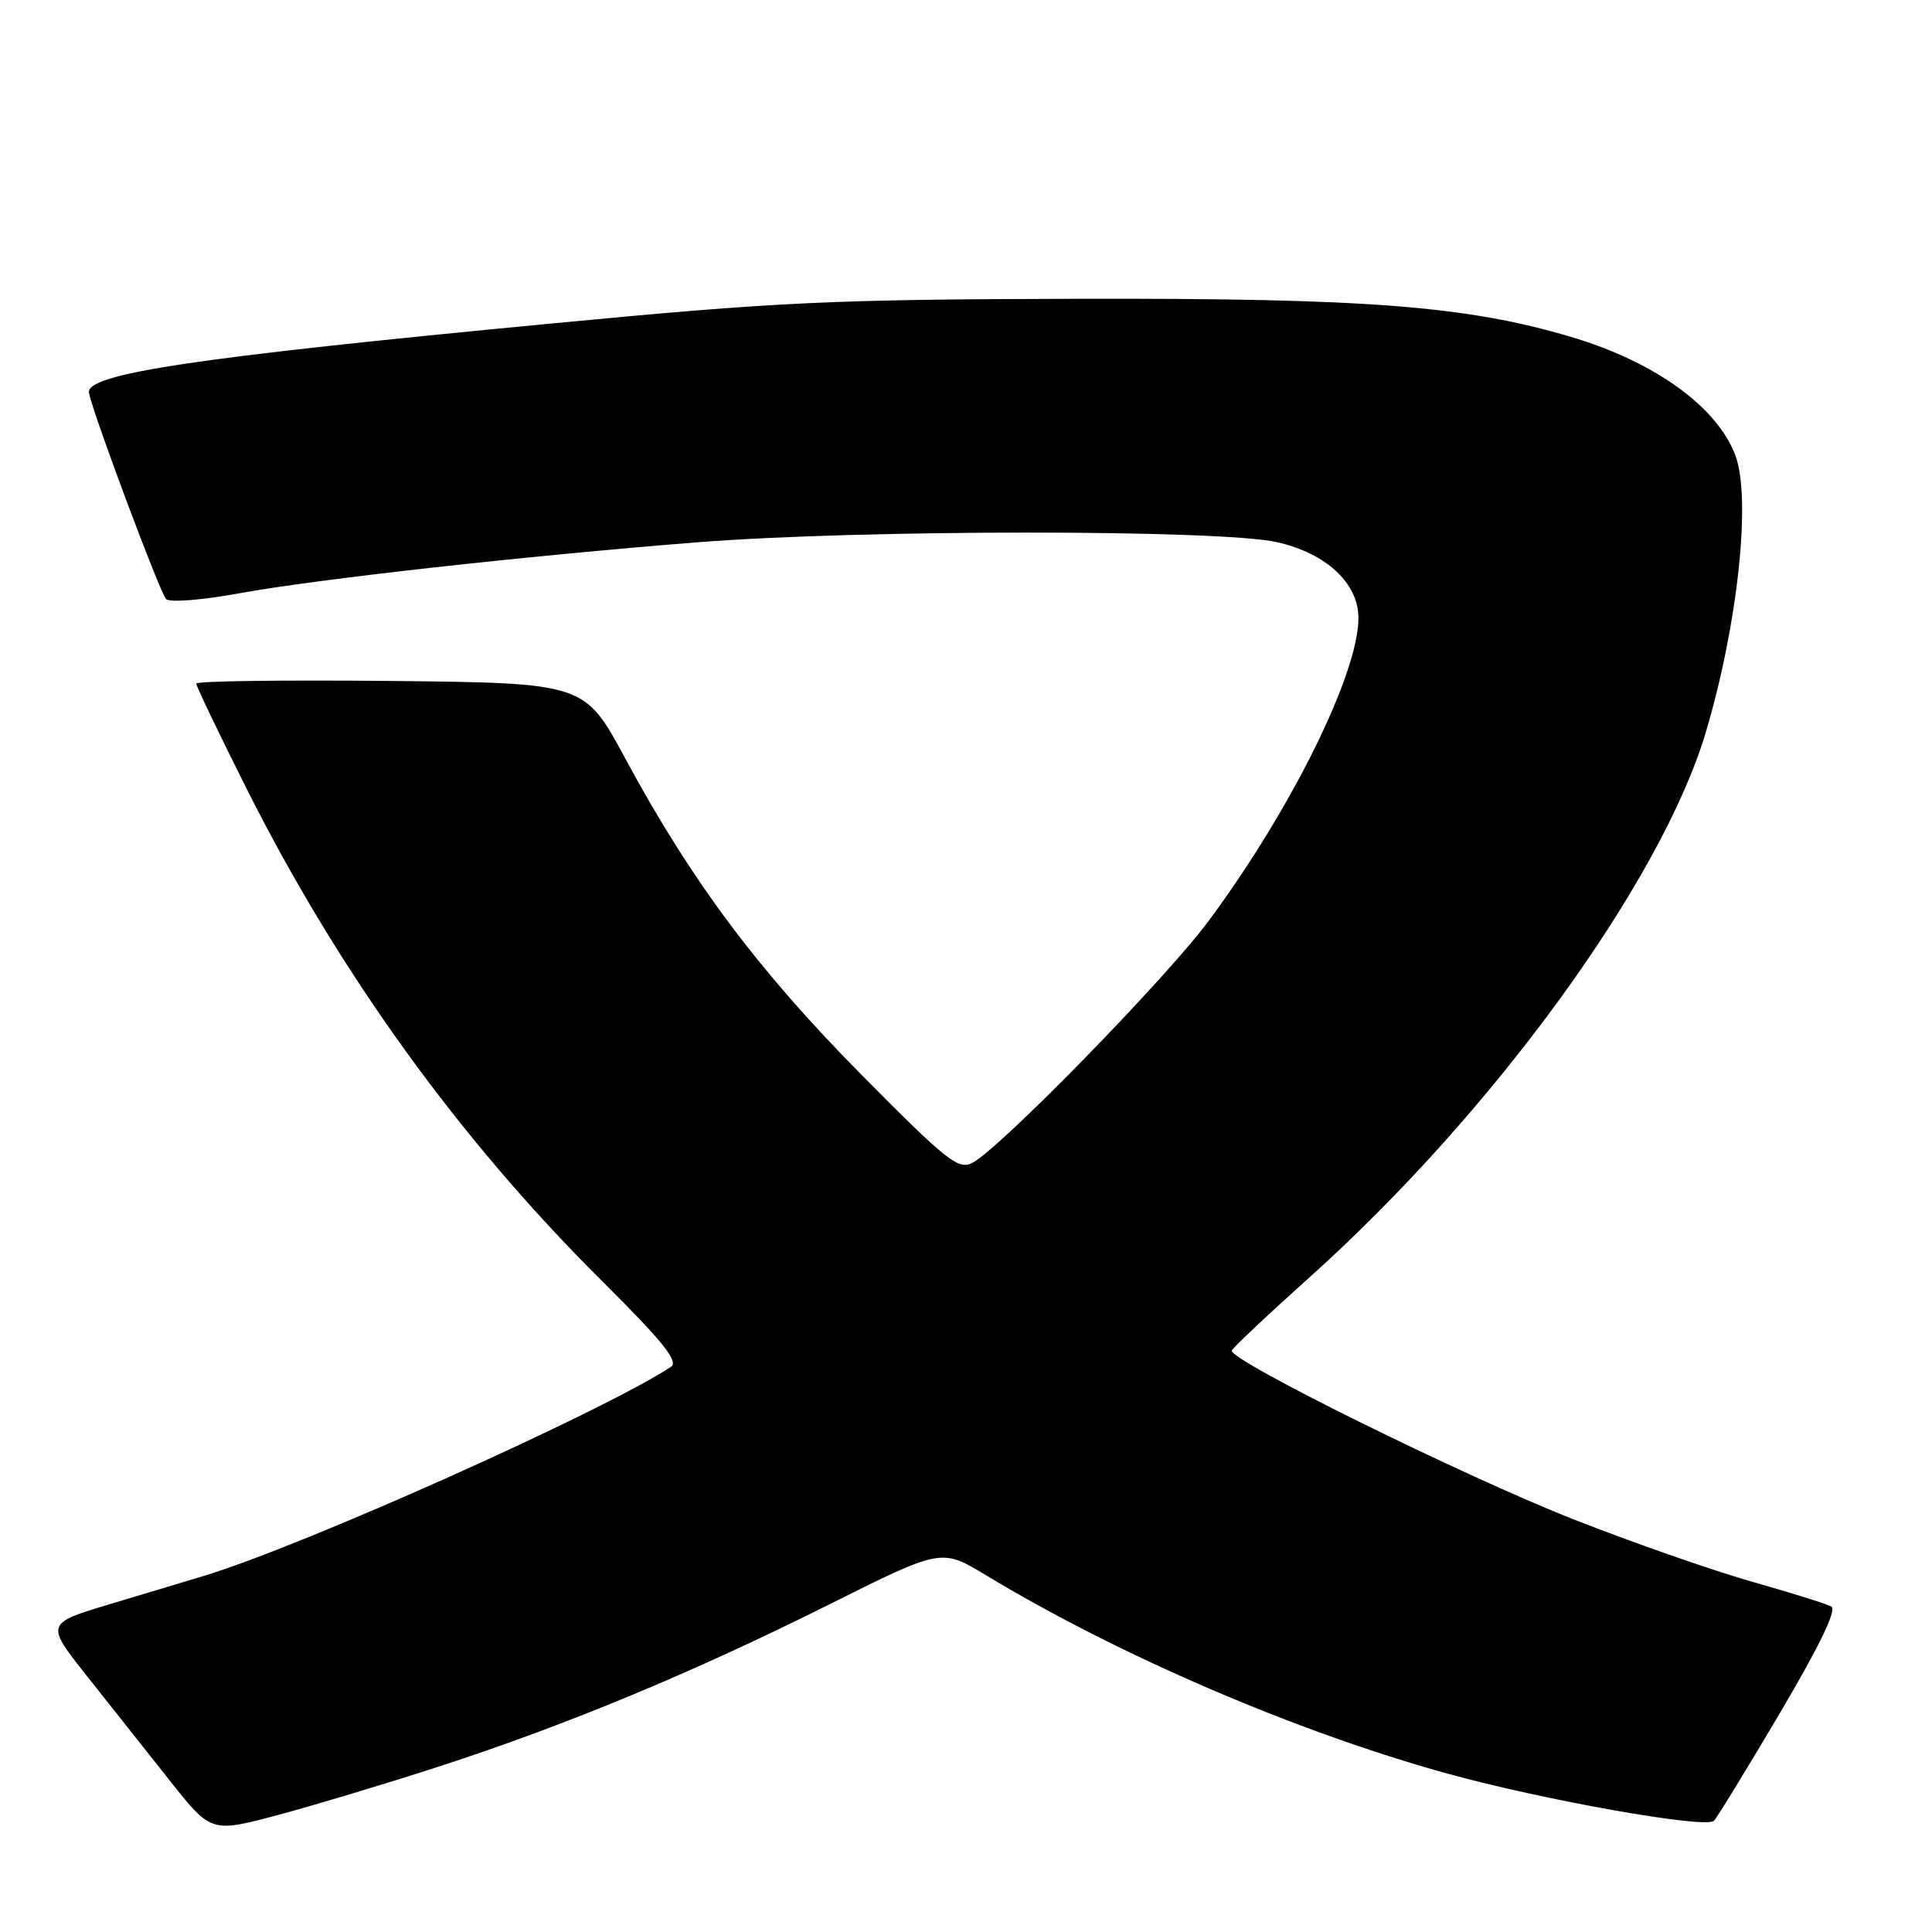 <?xml version="1.0" encoding="UTF-8" standalone="no"?>
<!DOCTYPE svg PUBLIC "-//W3C//DTD SVG 1.1//EN" "http://www.w3.org/Graphics/SVG/1.1/DTD/svg11.dtd" >
<svg xmlns="http://www.w3.org/2000/svg" xmlns:xlink="http://www.w3.org/1999/xlink" version="1.1" viewBox="0 0 256 256">
 <g >
 <path fill="currentColor"
d=" M 58.39 234.00 C 75.17 228.54 91.86 221.60 109.89 212.59 C 124.75 205.16 124.75 205.16 130.62 208.71 C 148.27 219.37 171.61 229.41 191.67 234.98 C 204.45 238.52 226.05 242.36 227.11 241.26 C 227.52 240.84 231.45 234.43 235.84 227.00 C 241.09 218.12 243.42 213.28 242.66 212.87 C 242.02 212.52 237.22 211.02 232.00 209.54 C 226.78 208.05 216.20 204.35 208.50 201.32 C 193.89 195.57 162.74 180.18 163.22 178.95 C 163.38 178.56 168.00 174.20 173.50 169.27 C 197.84 147.45 220.13 116.80 226.03 97.02 C 230.28 82.76 232.07 65.97 229.94 60.32 C 227.51 53.88 219.23 47.92 208.13 44.63 C 194.32 40.53 181.02 39.50 143.00 39.59 C 110.04 39.67 103.26 39.99 73.14 42.86 C 25.42 47.41 11.27 49.54 11.79 52.08 C 12.38 54.99 21.19 78.53 22.00 79.37 C 22.47 79.86 26.69 79.53 31.67 78.62 C 42.01 76.73 69.79 73.64 92.50 71.85 C 114.08 70.15 161.68 70.14 169.21 71.84 C 175.72 73.30 180.00 77.29 180.00 81.88 C 180.00 89.26 171.12 107.23 160.17 122.00 C 154.51 129.64 132.63 152.06 128.87 154.07 C 127.00 155.07 125.51 153.89 114.08 142.34 C 100.44 128.55 91.60 116.72 82.85 100.50 C 77.46 90.50 77.46 90.50 51.73 90.23 C 37.58 90.09 26.00 90.24 26.00 90.58 C 26.00 90.92 28.97 97.11 32.60 104.35 C 44.88 128.83 60.78 150.87 79.76 169.73 C 87.86 177.78 89.97 180.41 88.90 181.12 C 79.69 187.14 40.20 204.82 27.00 208.82 C 25.07 209.41 19.56 211.06 14.75 212.50 C 6.01 215.12 6.01 215.12 11.50 222.06 C 14.53 225.88 19.47 232.12 22.49 235.93 C 27.98 242.86 27.98 242.86 36.89 240.48 C 41.80 239.16 51.47 236.25 58.39 234.00 Z "/>
</g>
</svg>